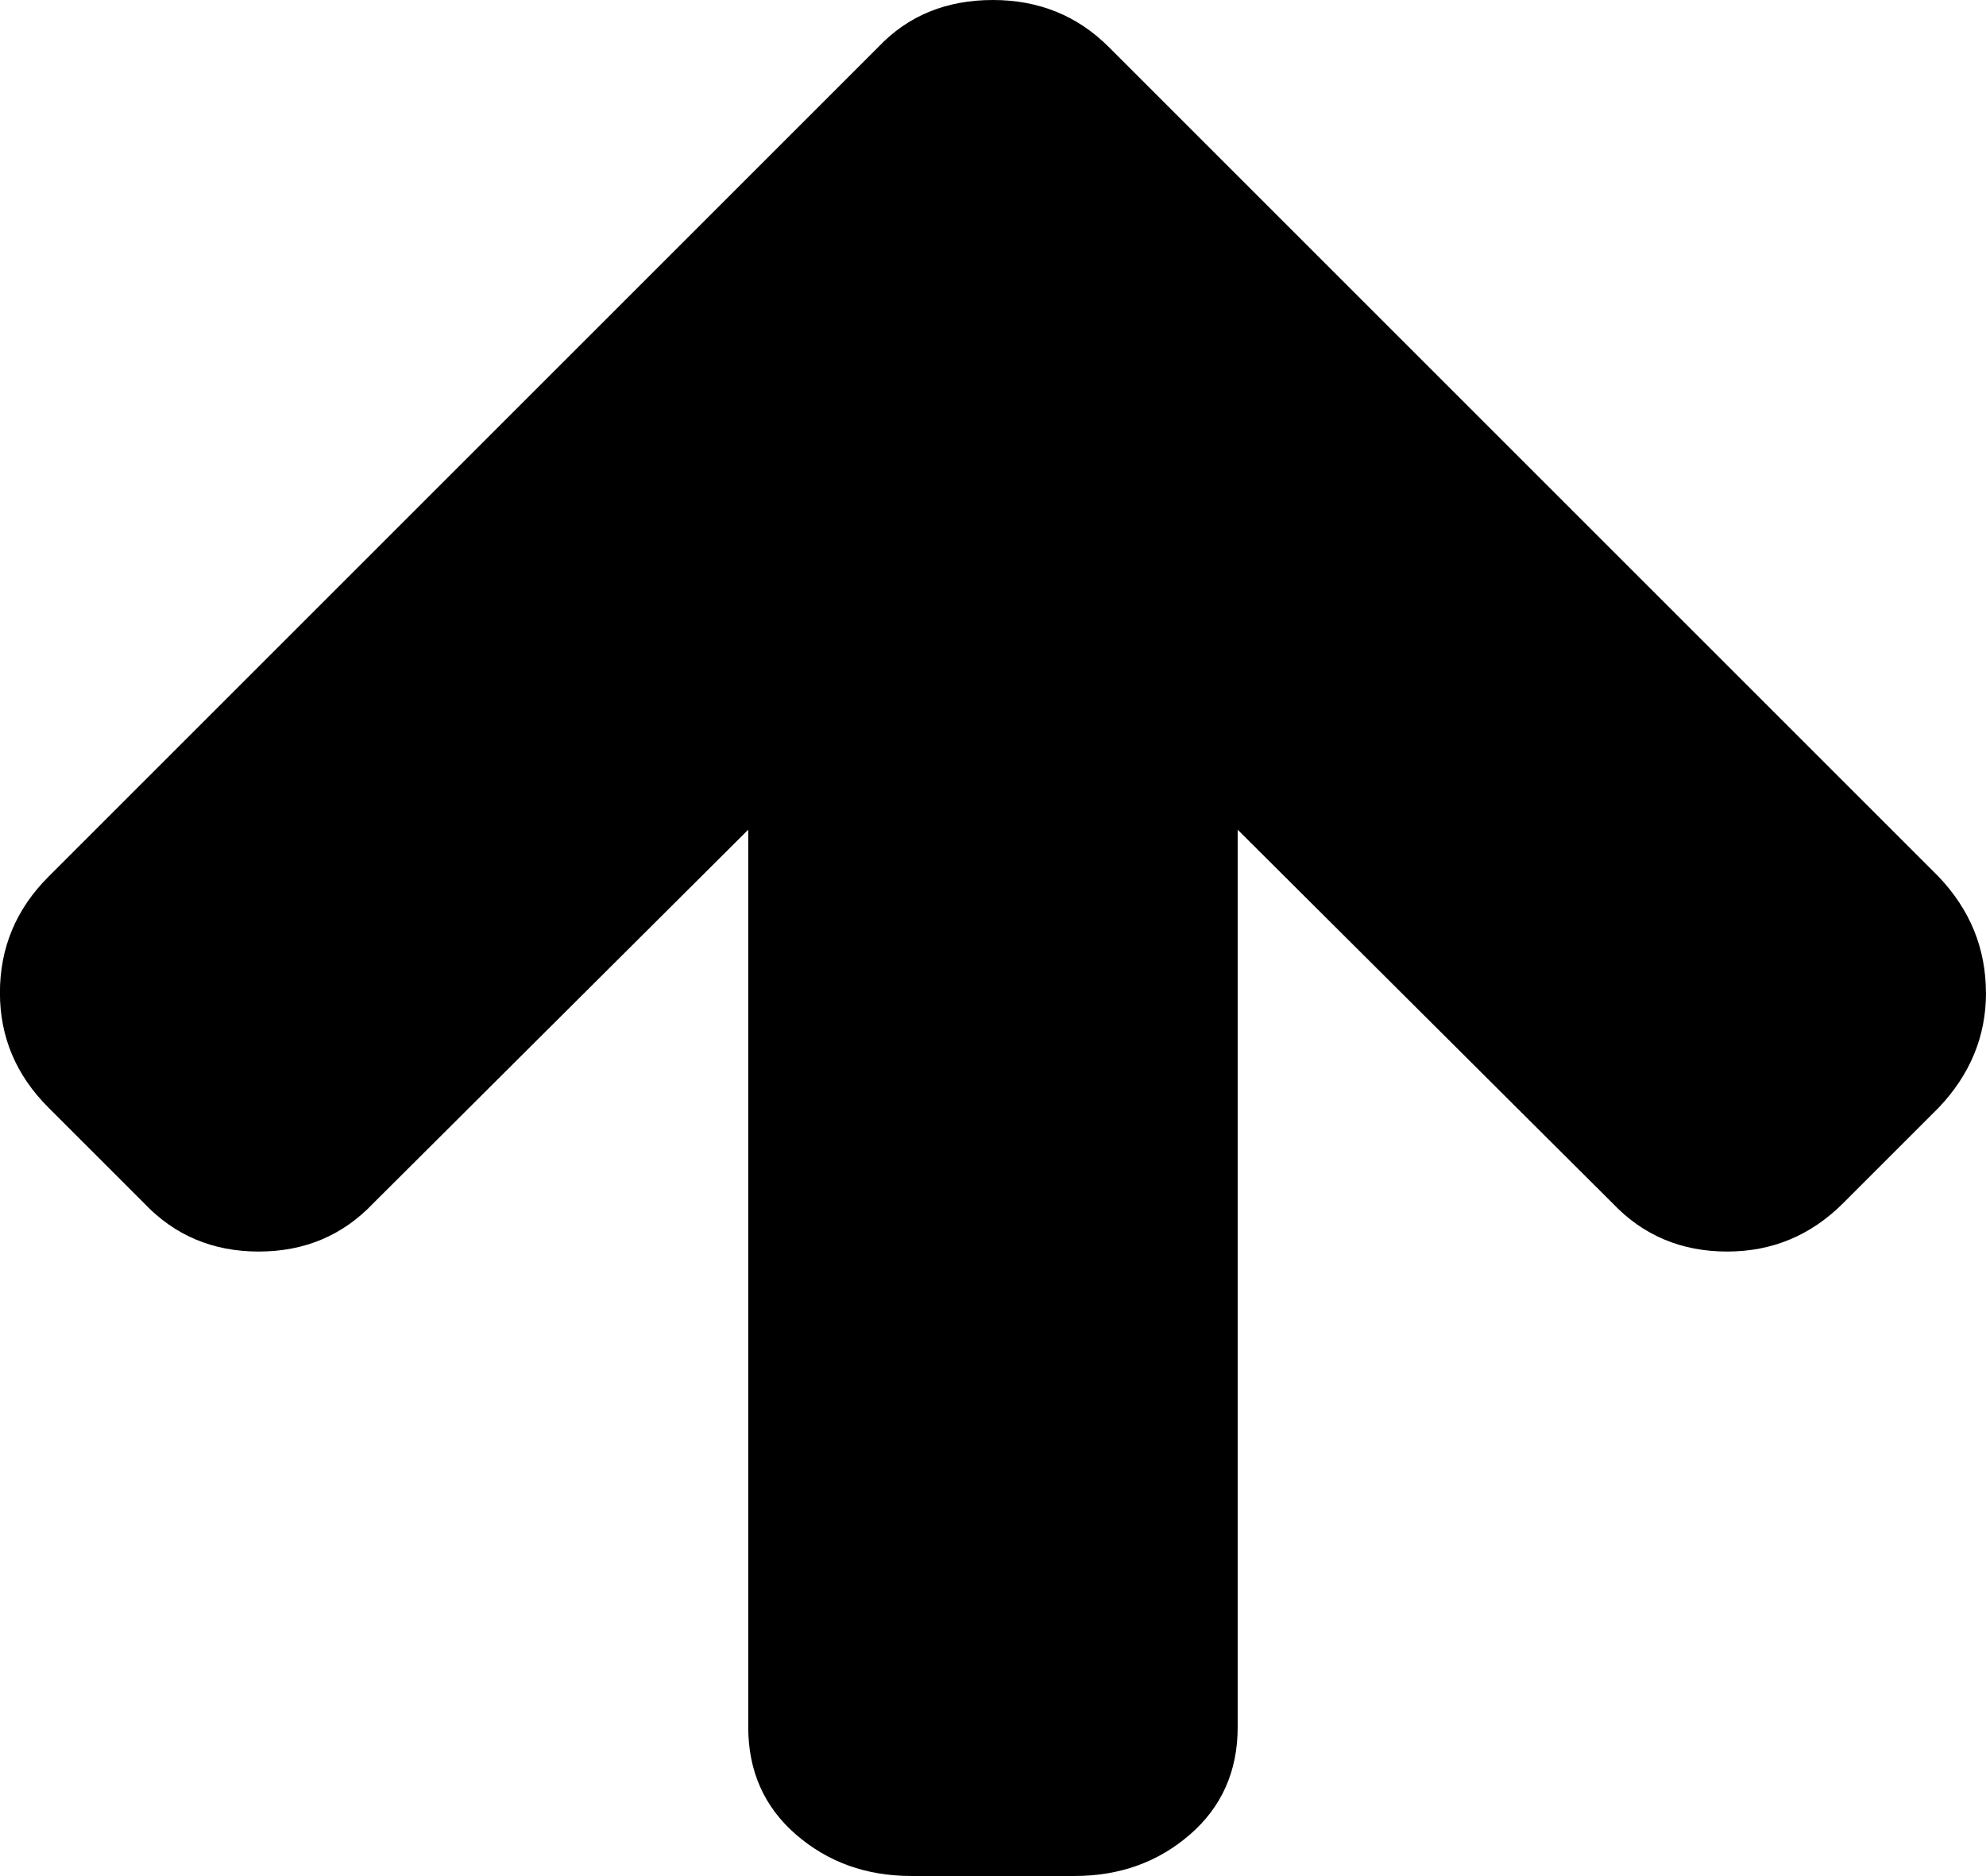 <svg id="svg2" height="45.35" overflow="visible" viewBox="0 0 48 45.35" width="48" xmlns="http://www.w3.org/2000/svg"><path id="path4" d="m48 24q0 1.571-1.14 2.773l-2.311 2.311q-1.171 1.171-2.804 1.171-1.664 0-2.773-1.171l-9.058-9.027v21.689q0 1.602-1.155 2.603-1.155 1.001-2.788 1.001h-3.944q-1.633 0-2.788-1.001-1.155-1.001-1.155-2.603v-21.689l-9.058 9.027q-1.109 1.171-2.773 1.171-1.664 0-2.773-1.171l-2.311-2.311q-1.171-1.171-1.171-2.773 0-1.633 1.171-2.804l20.056-20.056q1.078-1.14 2.773-1.14 1.664 0 2.804 1.14l20.056 20.056q1.14 1.202 1.14 2.804z" stroke-width=".1"/></svg>